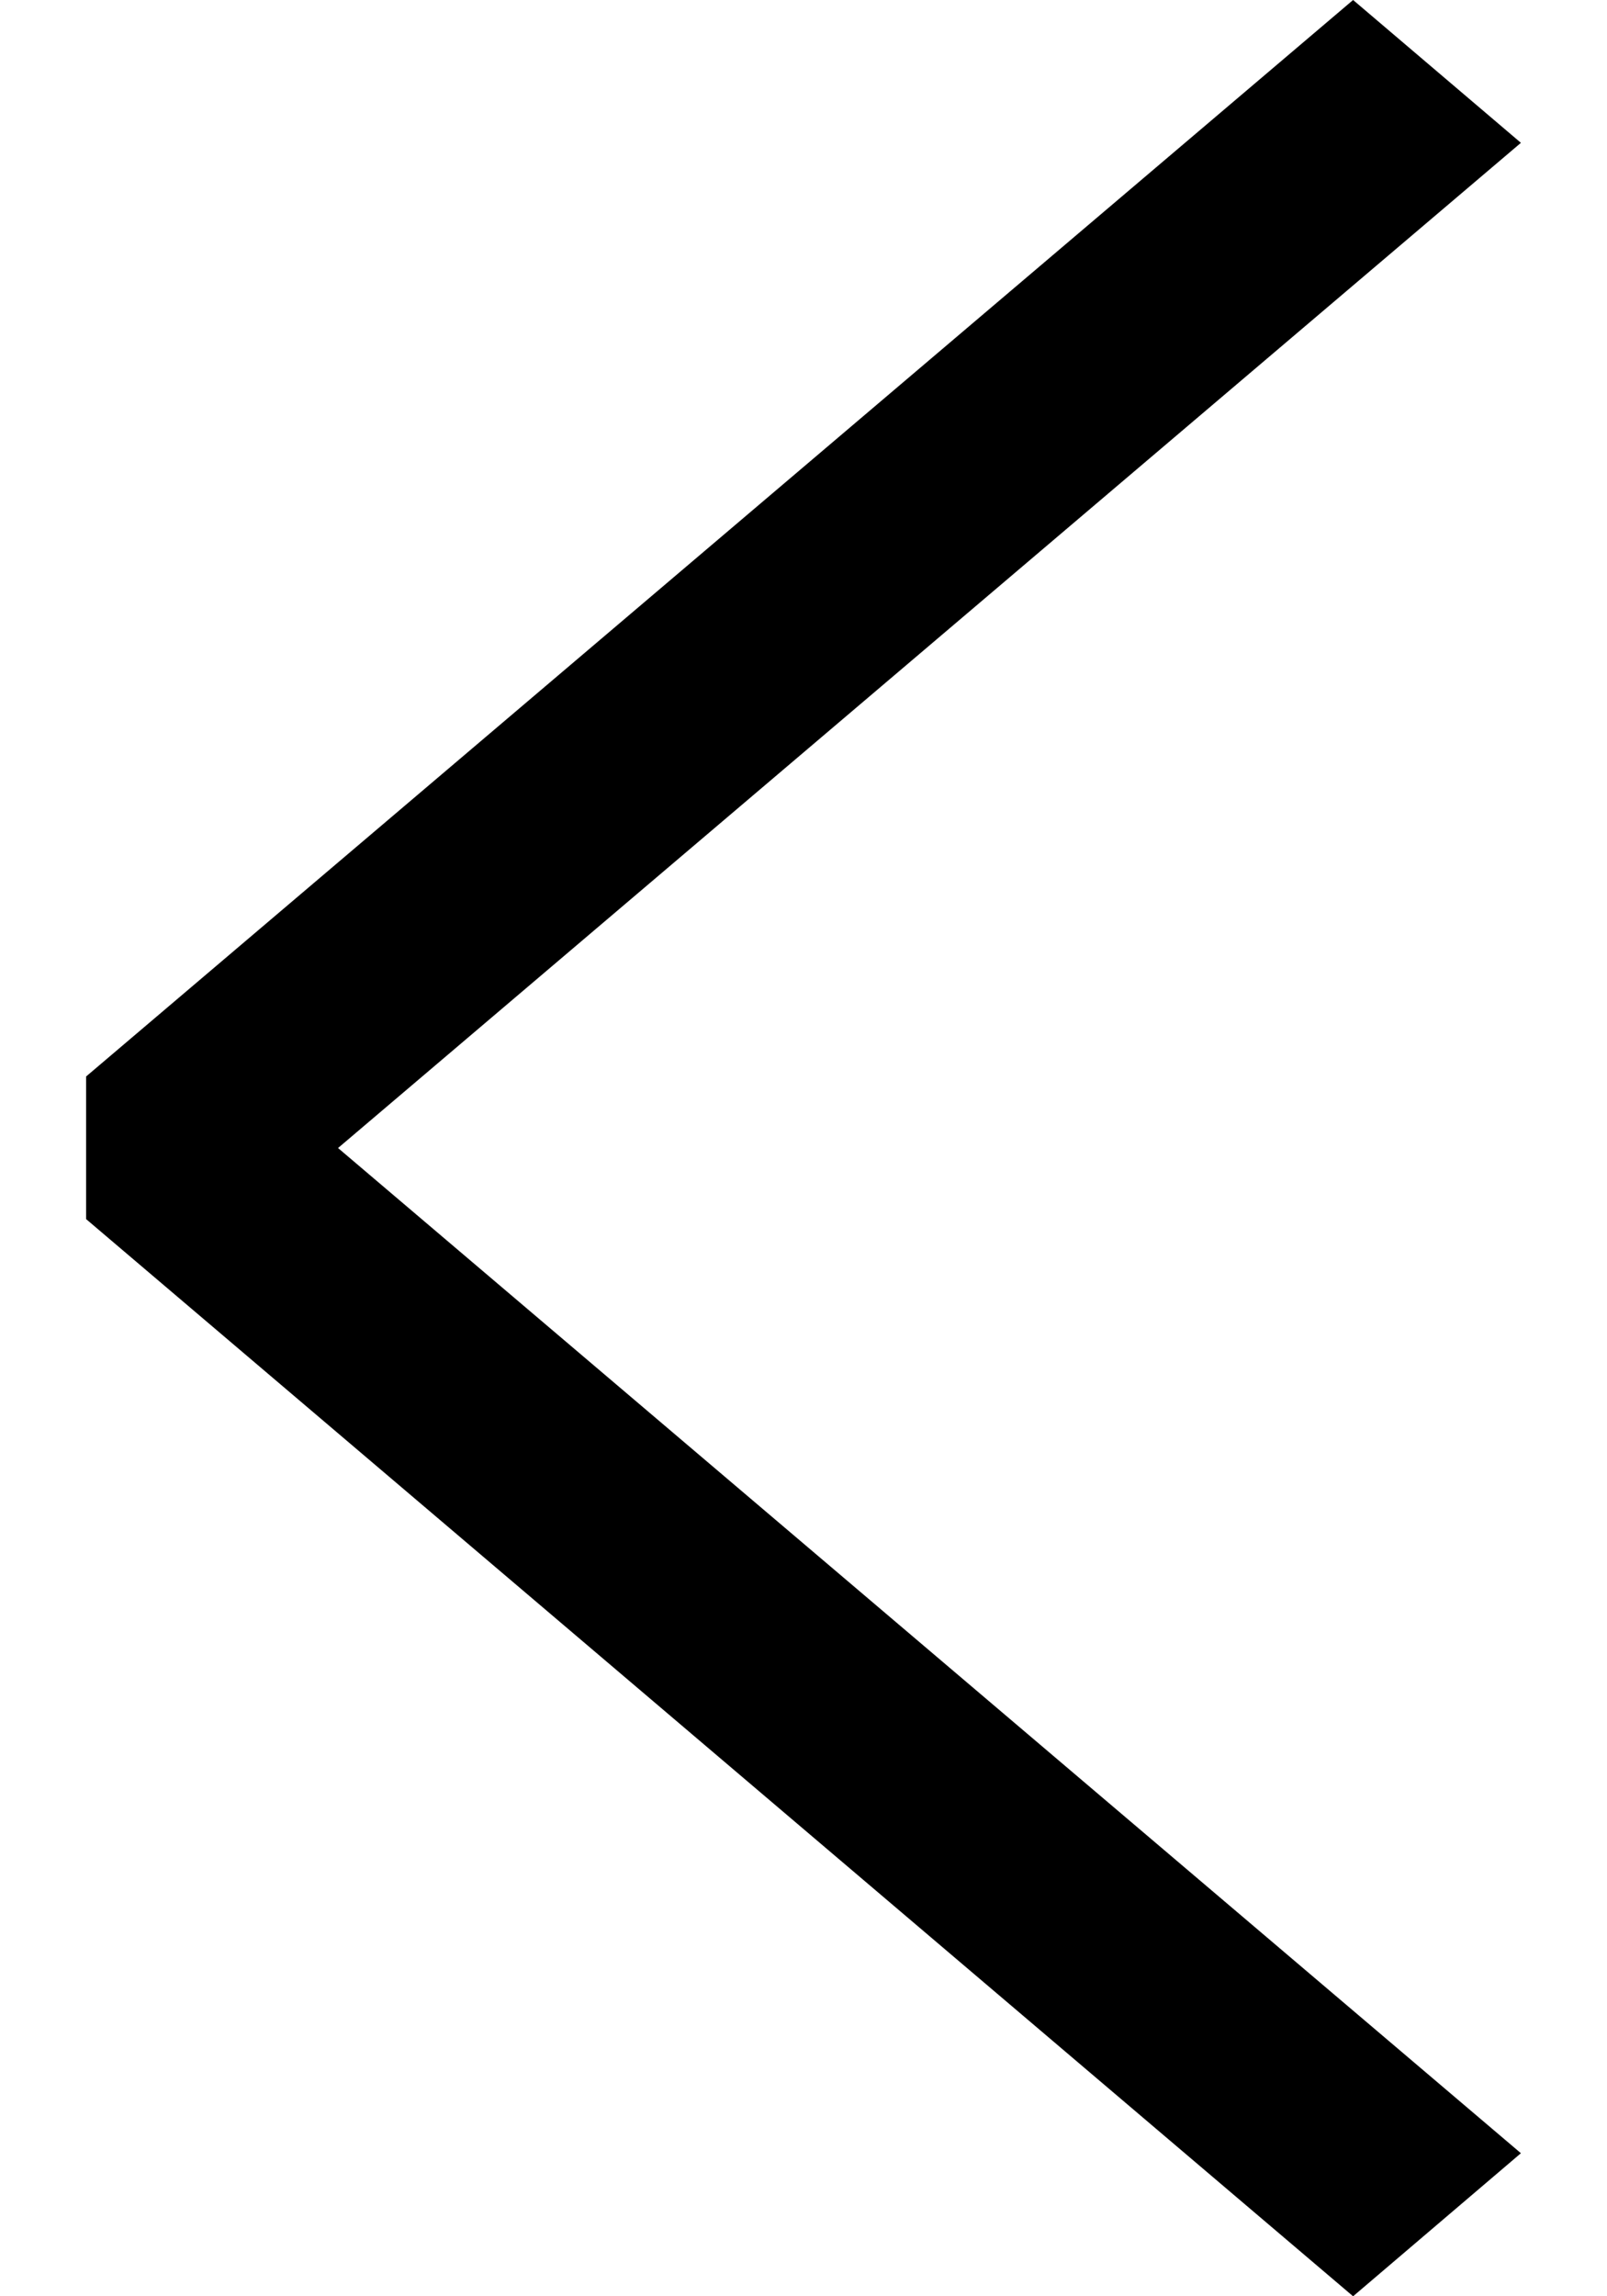 <svg width="14" height="20" viewBox="0 0 14 20" fill="none" xmlns="http://www.w3.org/2000/svg">
<path fill-rule="evenodd" clip-rule="evenodd" d="M2.945 9.999L13.25 18.754L11.788 20L0.75 10.618L0.75 9.376L11.788 -1.77956e-06L13.25 1.244L2.945 9.999Z" fill="#000000"/>
</svg>
